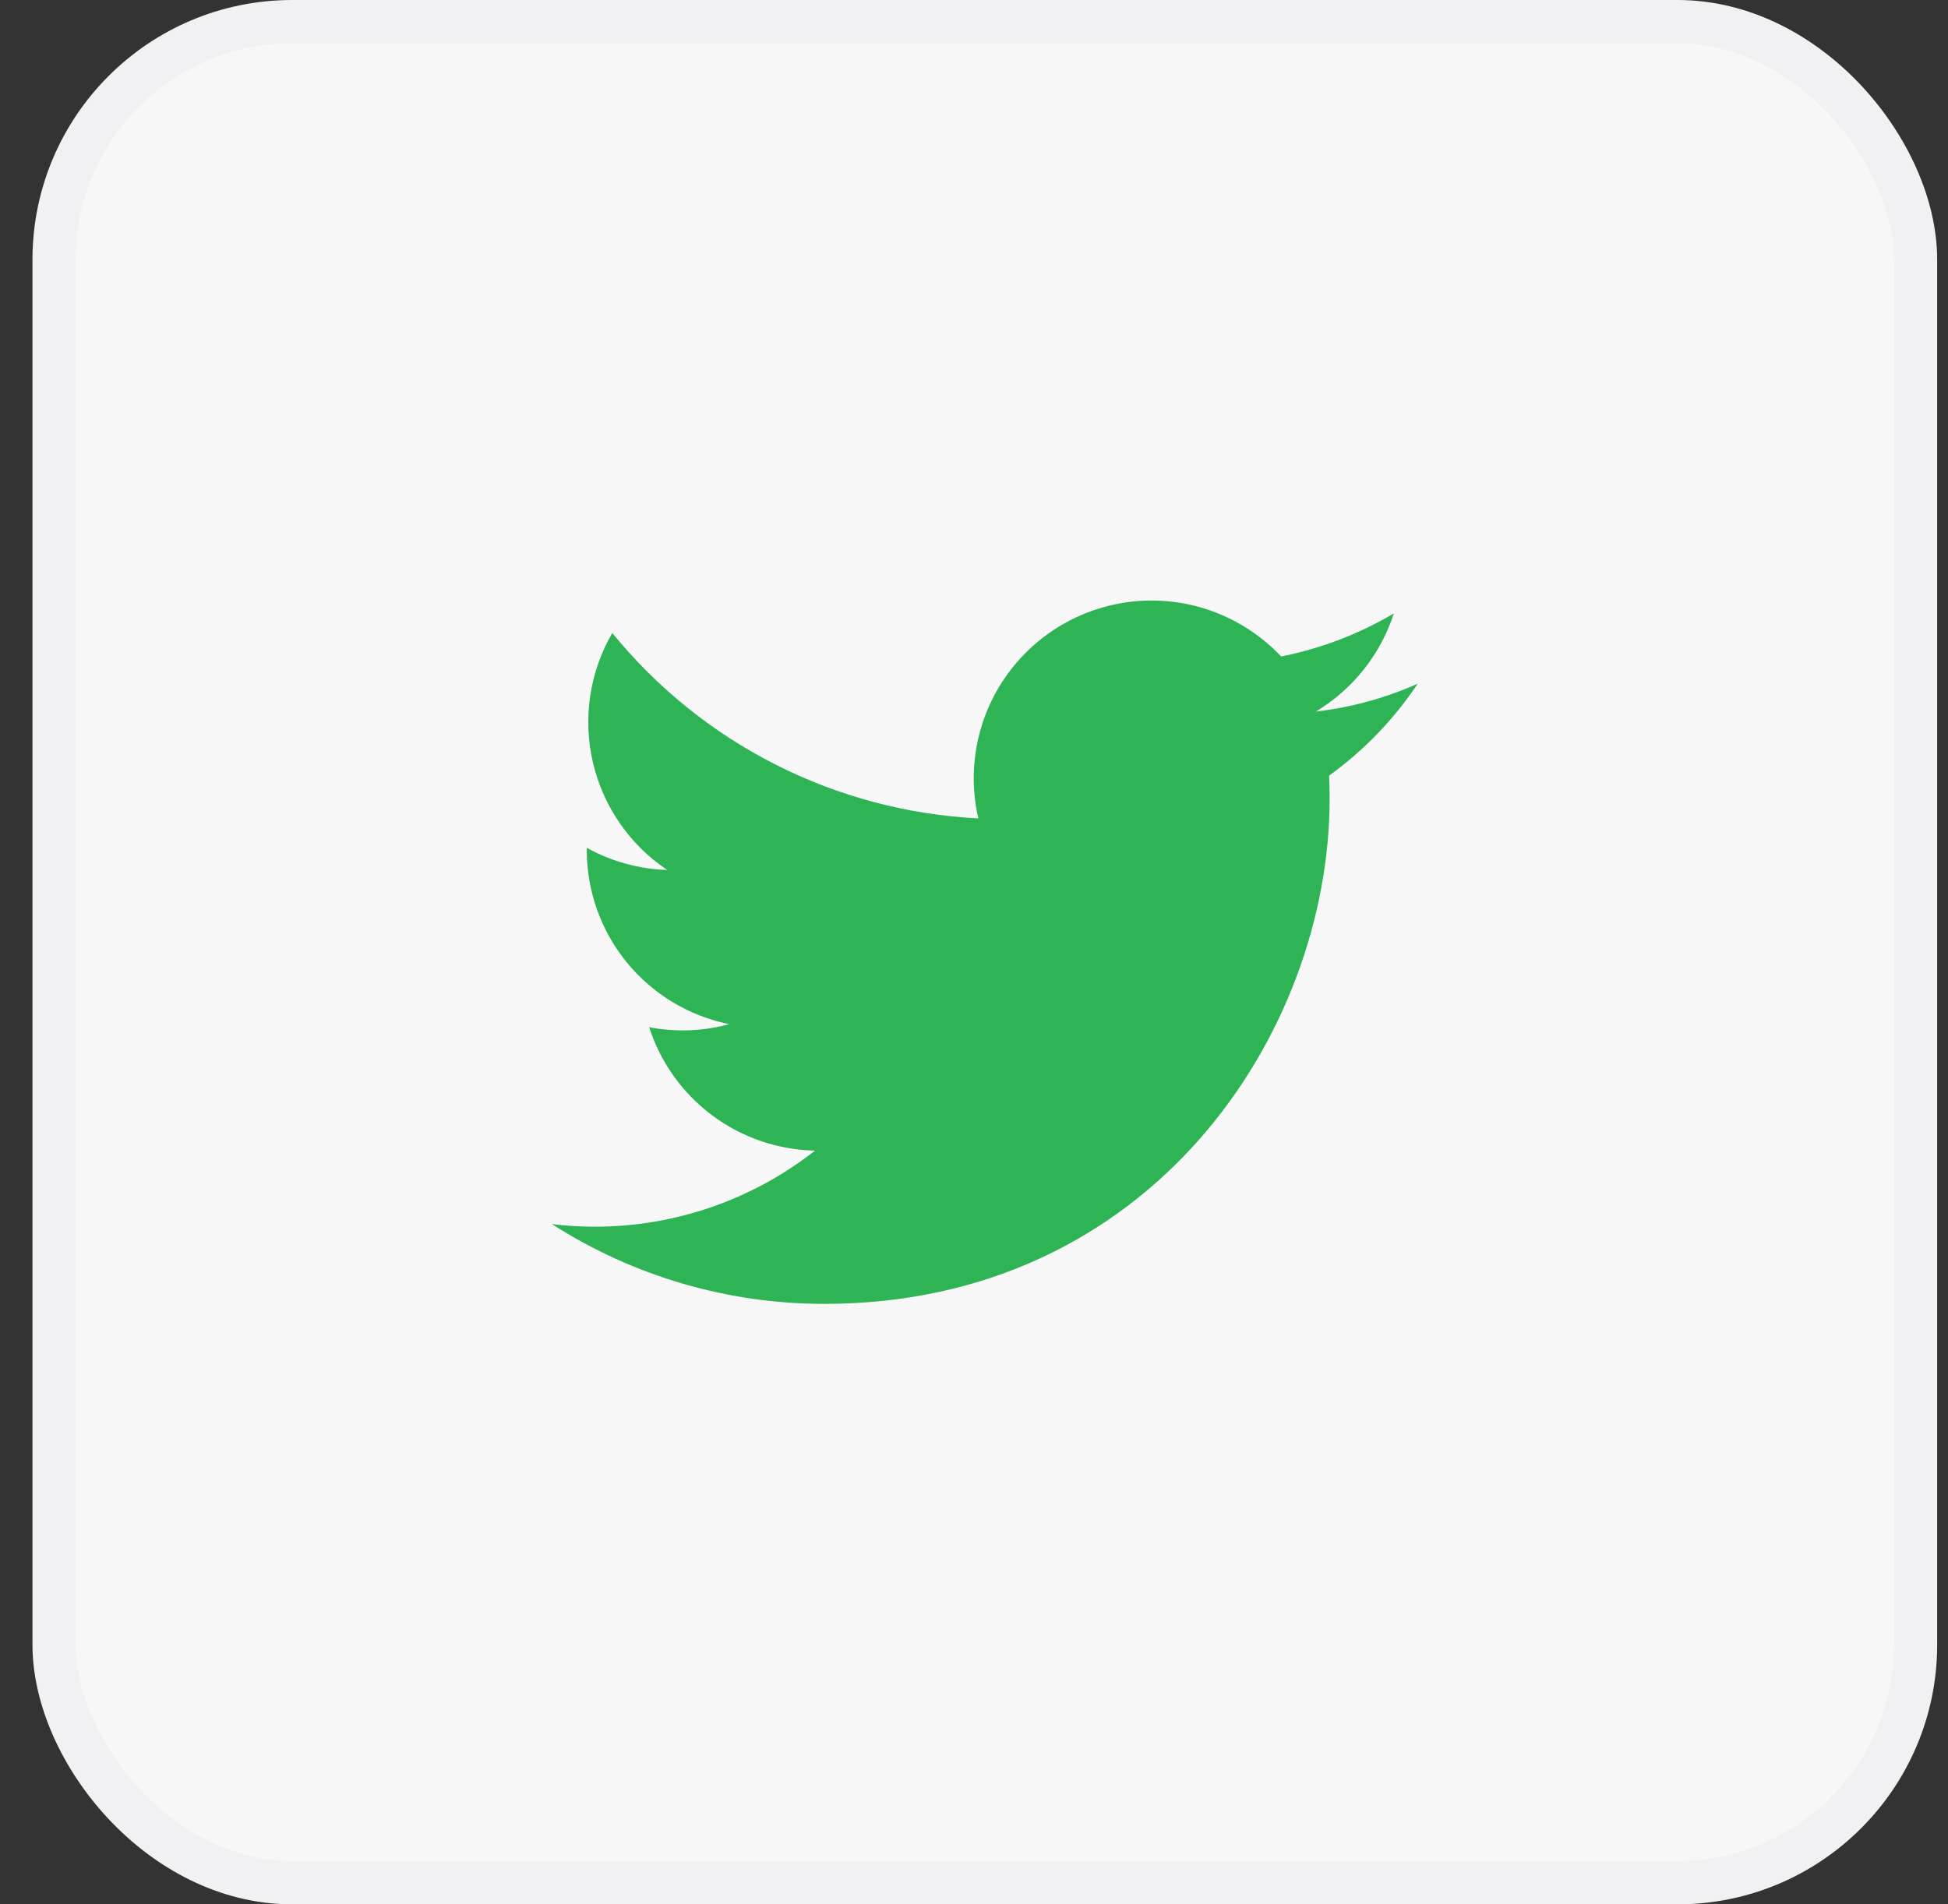 <svg width="45" height="44" viewBox="0 0 45 44" fill="none" xmlns="http://www.w3.org/2000/svg">
<rect x="0" y="0" width="45" height="44" fill="#333333" stroke="none"/>
<rect x="1.25" y="0.5" width="43" height="43" rx="5.5" fill="#F7F7F8"/>
<rect x="1.25" y="0.5" width="43" height="43" rx="5.5" stroke="#F1F1F3"/>
<g clip-path="url(#clip0_1449_529)">
<path d="M19.042 30.126C26.587 30.126 30.715 23.873 30.715 18.452C30.715 18.276 30.711 18.097 30.703 17.921C31.507 17.34 32.2 16.621 32.75 15.797C32.002 16.129 31.208 16.347 30.395 16.441C31.251 15.928 31.892 15.122 32.199 14.172C31.394 14.649 30.513 14.986 29.595 15.168C28.976 14.51 28.157 14.075 27.266 13.929C26.375 13.783 25.461 13.935 24.665 14.361C23.869 14.787 23.235 15.463 22.861 16.285C22.488 17.107 22.396 18.029 22.6 18.909C20.969 18.827 19.373 18.404 17.917 17.666C16.46 16.928 15.175 15.892 14.144 14.625C13.62 15.528 13.46 16.597 13.696 17.614C13.932 18.631 14.546 19.52 15.414 20.101C14.762 20.08 14.125 19.904 13.555 19.589V19.64C13.554 20.587 13.882 21.506 14.482 22.24C15.082 22.973 15.918 23.476 16.847 23.663C16.243 23.828 15.61 23.852 14.996 23.733C15.258 24.549 15.768 25.261 16.455 25.773C17.142 26.284 17.971 26.568 18.827 26.585C17.374 27.727 15.579 28.346 13.73 28.343C13.403 28.342 13.075 28.322 12.75 28.283C14.627 29.487 16.811 30.127 19.042 30.126Z" fill="#2EB454"/>
</g>
<defs>
<clipPath id="clip0_1449_529">
<rect width="20" height="20" fill="white" transform="translate(12.75 12)"/>
</clipPath>
</defs>
</svg>
